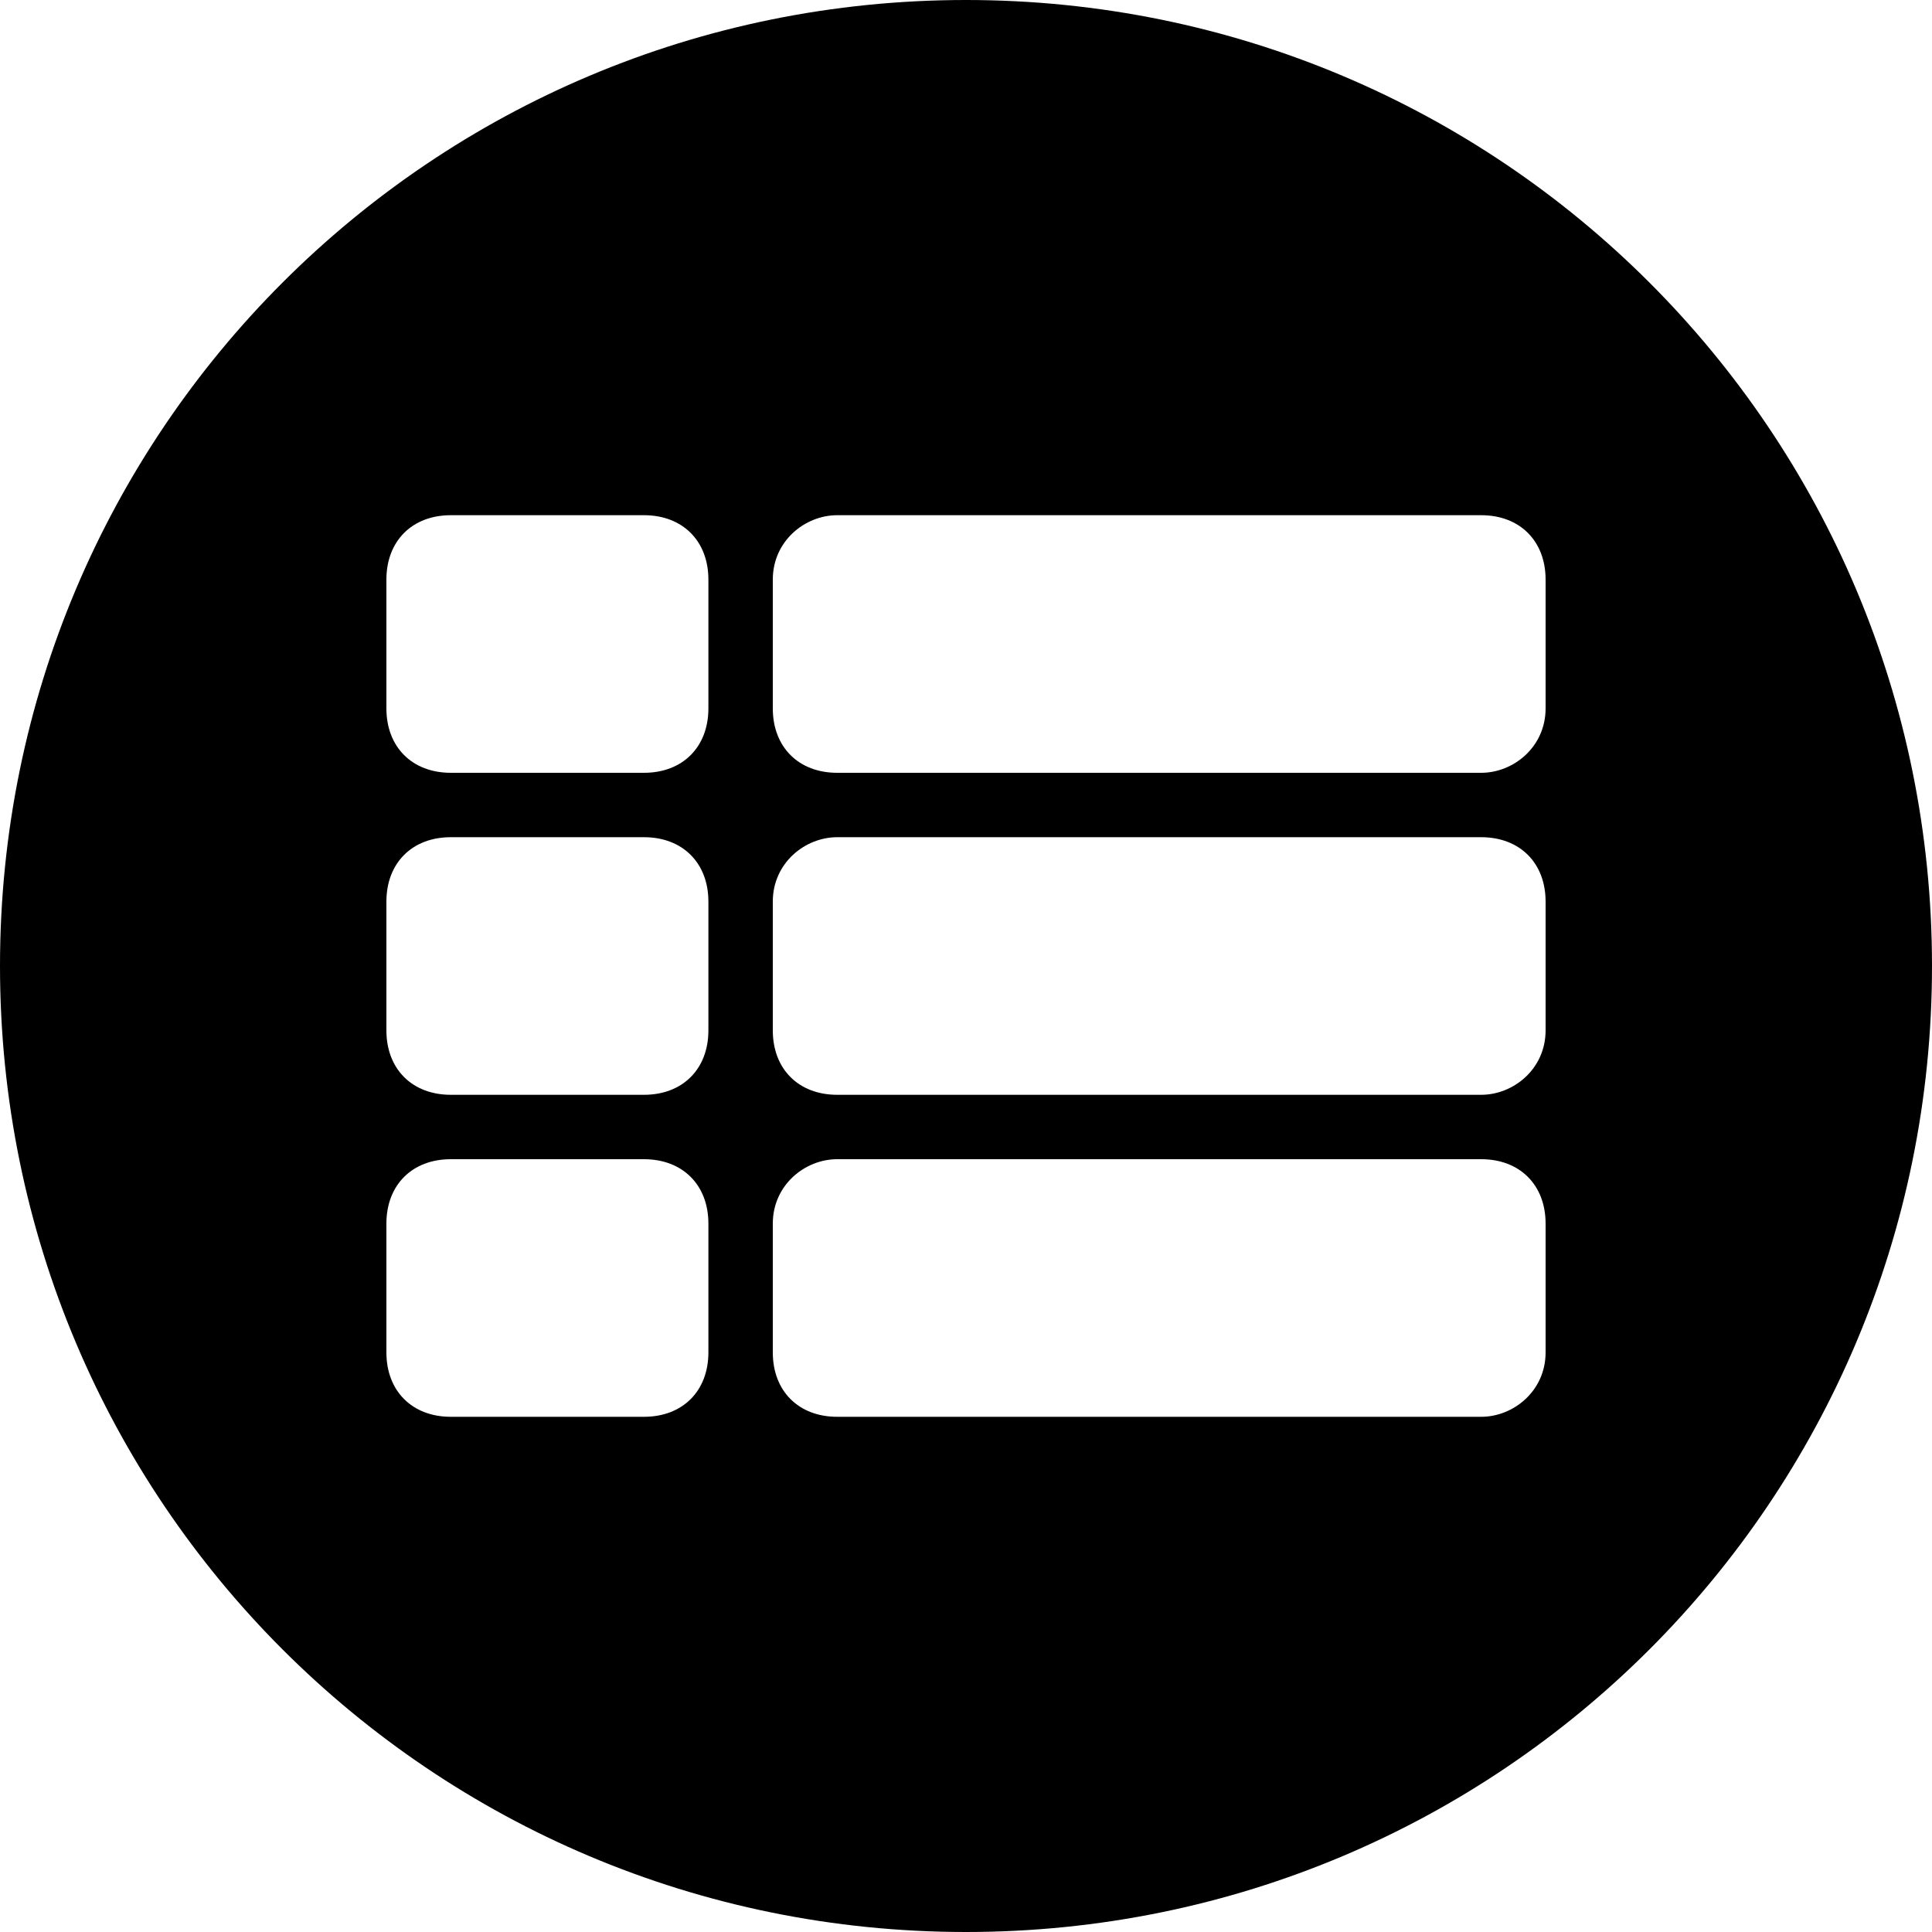 <?xml version="1.0" encoding="utf-8"?>
<!-- Generator: Adobe Illustrator 20.1.0, SVG Export Plug-In . SVG Version: 6.00 Build 0)  -->
<svg version="1.1" xmlns="http://www.w3.org/2000/svg" xmlns:xlink="http://www.w3.org/1999/xlink" x="0px" y="0px"
	 viewBox="0 0 30 30" style="enable-background:new 0 0 30 30;" xml:space="preserve">
<title>choice</title>
<desc>Created with Sketch.</desc>
<path d="M15,30c8.3,0,15-6.7,15-15S23.3,0,15,0S0,6.7,0,15S6.7,30,15,30z M6,9c0-0.6,0.4-1,1-1h3c0.6,0,1,0.4,1,1v2c0,0.6-0.4,1-1,1
	H7c-0.6,0-1-0.4-1-1V9z M6,14c0-0.6,0.4-1,1-1h3c0.6,0,1,0.4,1,1v2c0,0.6-0.4,1-1,1H7c-0.6,0-1-0.4-1-1V14z M6,19c0-0.6,0.4-1,1-1h3
	c0.6,0,1,0.4,1,1v2c0,0.6-0.4,1-1,1H7c-0.6,0-1-0.4-1-1V19z M12,9c0-0.6,0.5-1,1-1h10c0.6,0,1,0.4,1,1v2c0,0.6-0.5,1-1,1H13
	c-0.6,0-1-0.4-1-1V9z M12,14c0-0.6,0.5-1,1-1h10c0.6,0,1,0.4,1,1v2c0,0.6-0.5,1-1,1H13c-0.6,0-1-0.4-1-1V14z M12,19c0-0.6,0.5-1,1-1
	h10c0.6,0,1,0.4,1,1v2c0,0.6-0.5,1-1,1H13c-0.6,0-1-0.4-1-1V19z"/>
</svg>
